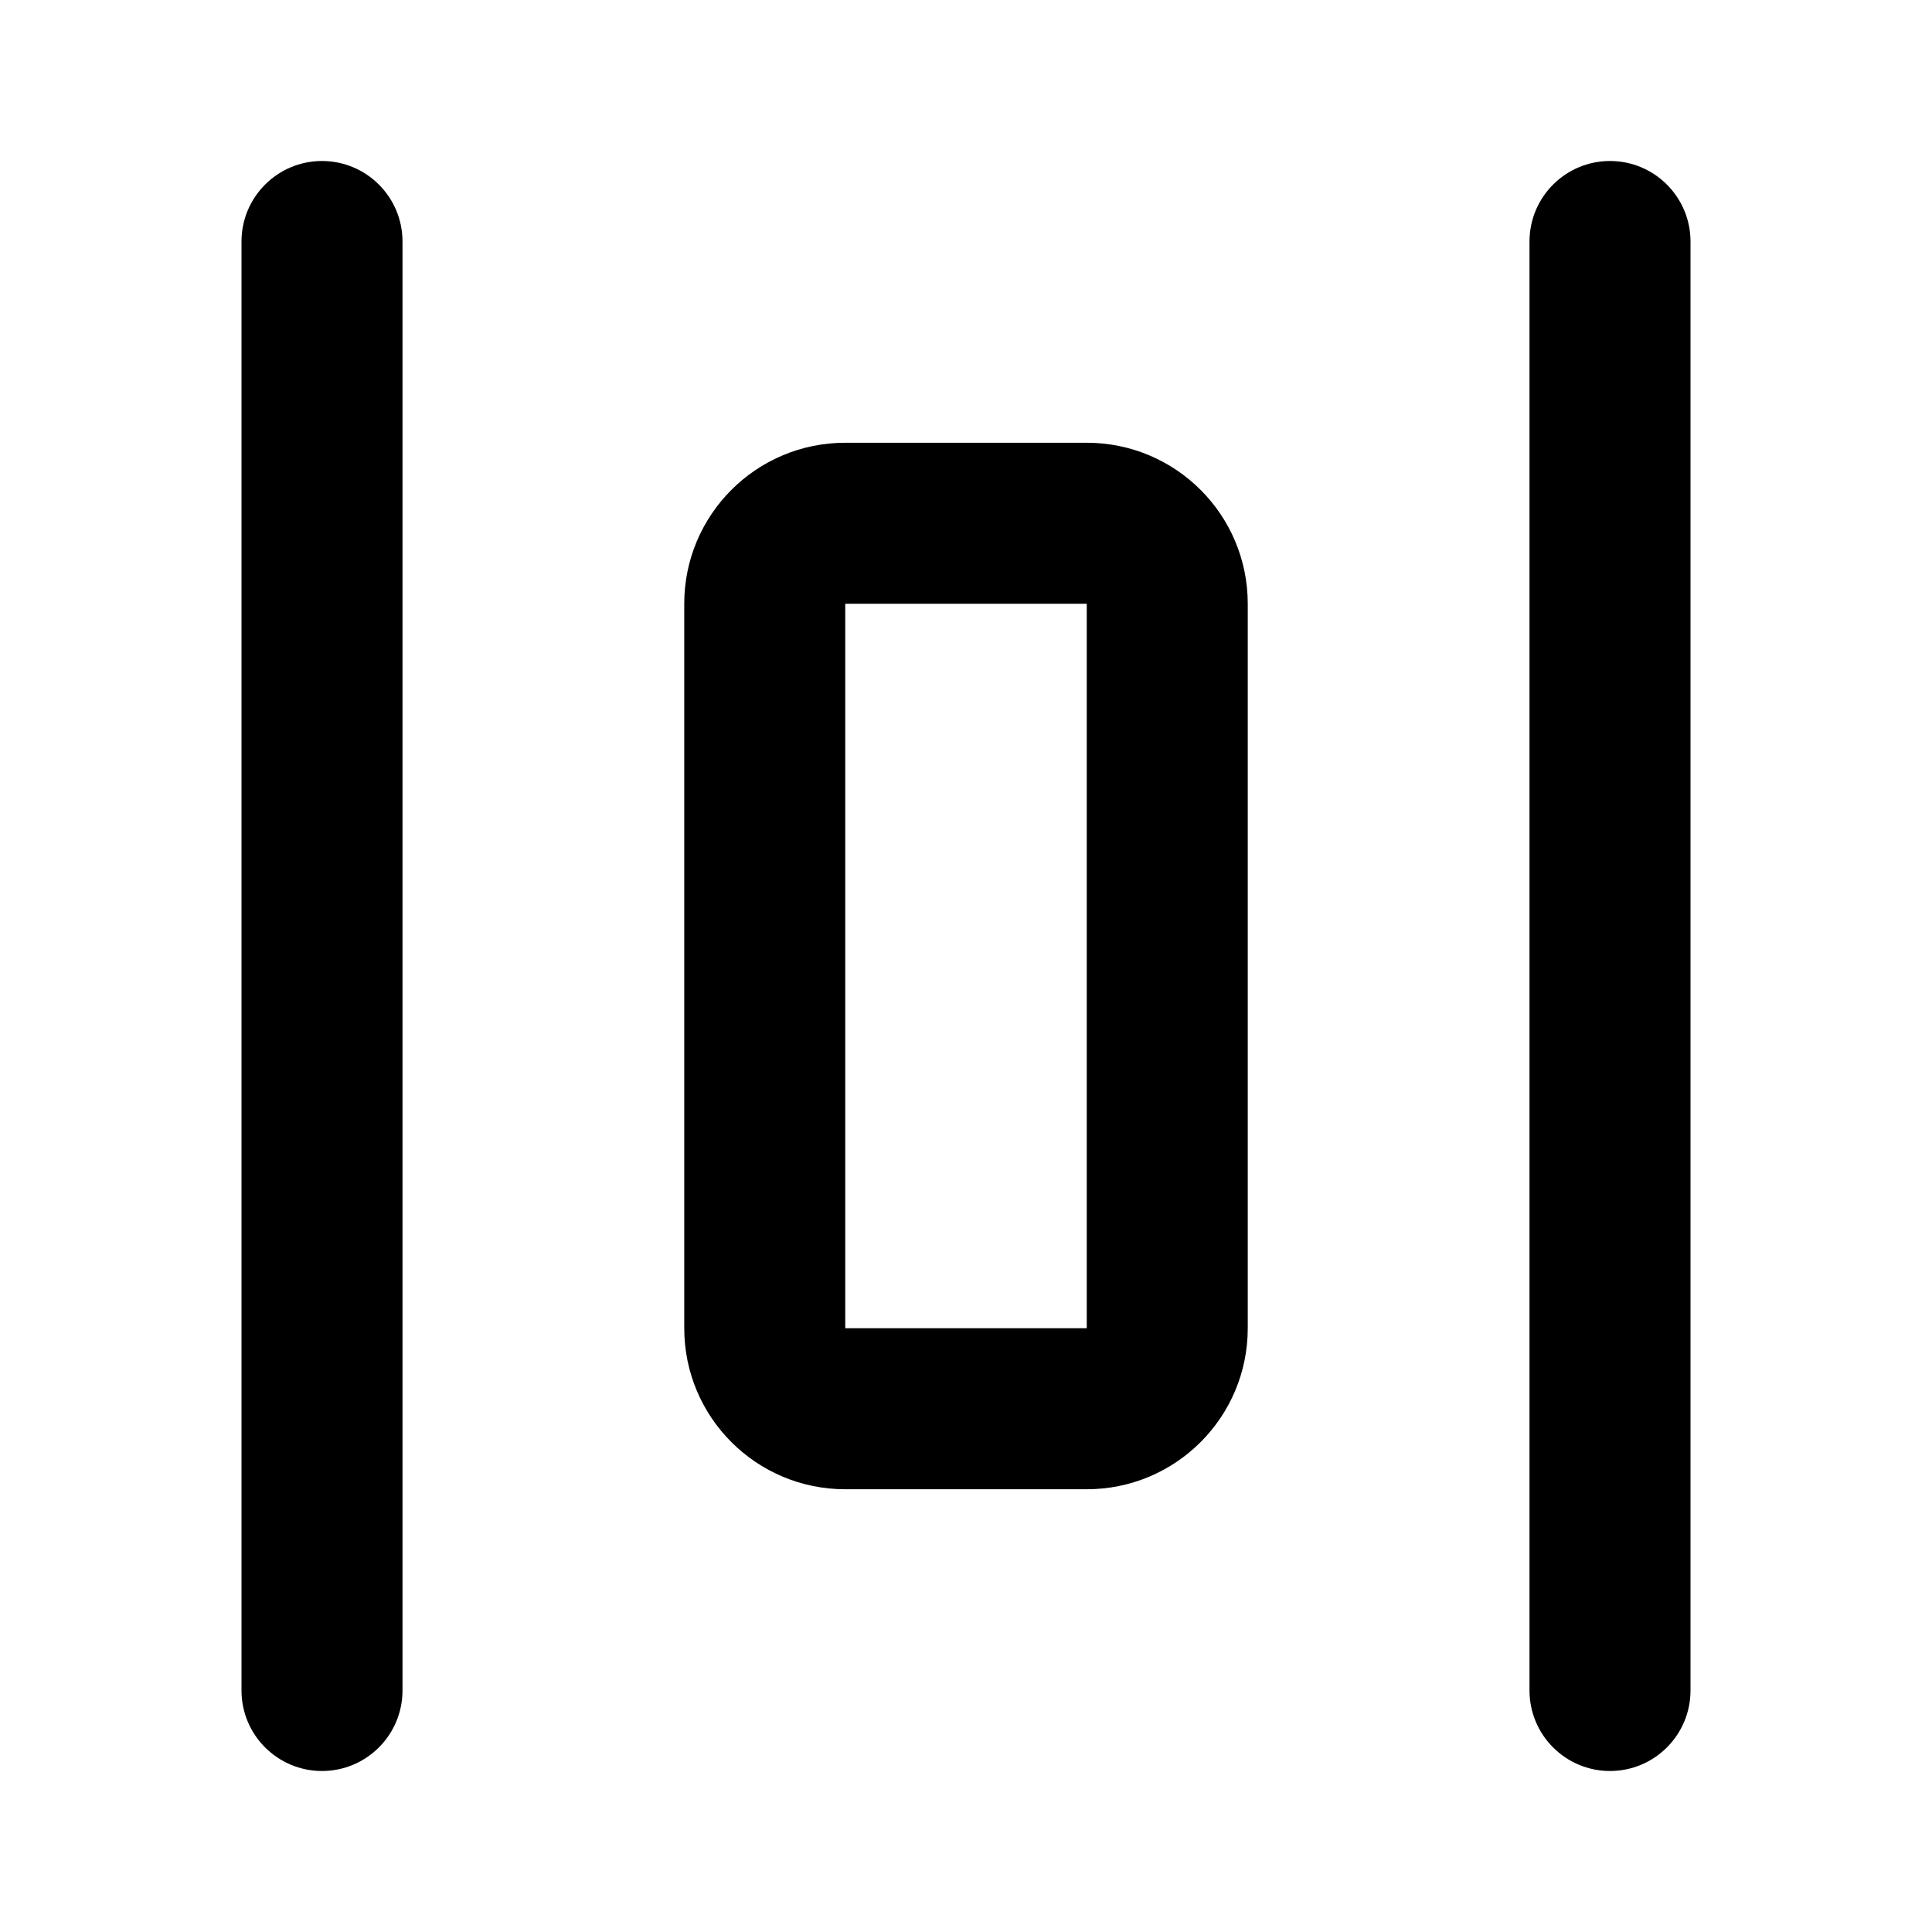 <svg width="24" height="24" viewBox="0 0 24 24" fill="none" xmlns="http://www.w3.org/2000/svg">
<path d="M5 3C5 2.448 4.552 2 4 2C3.448 2 3 2.448 3 3V21C3 21.552 3.448 22 4 22C4.552 22 5 21.552 5 21V3Z" fill="currentColor"/>
<path d="M20 2C20.552 2 21 2.448 21 3V21C21 21.552 20.552 22 20 22C19.448 22 19 21.552 19 21V3C19 2.448 19.448 2 20 2Z" fill="currentColor"/>
<path fill-rule="evenodd" clip-rule="evenodd" d="M13.5 18.5C14.605 18.5 15.5 17.605 15.5 16.5L15.5 7.5C15.5 6.395 14.605 5.5 13.5 5.5L10.5 5.5C9.395 5.5 8.5 6.395 8.5 7.5L8.5 16.5C8.5 17.605 9.395 18.5 10.5 18.5H13.5ZM10.5 7.5L10.5 16.5H13.5L13.5 7.5L10.5 7.5Z" fill="currentColor"/>
</svg>
